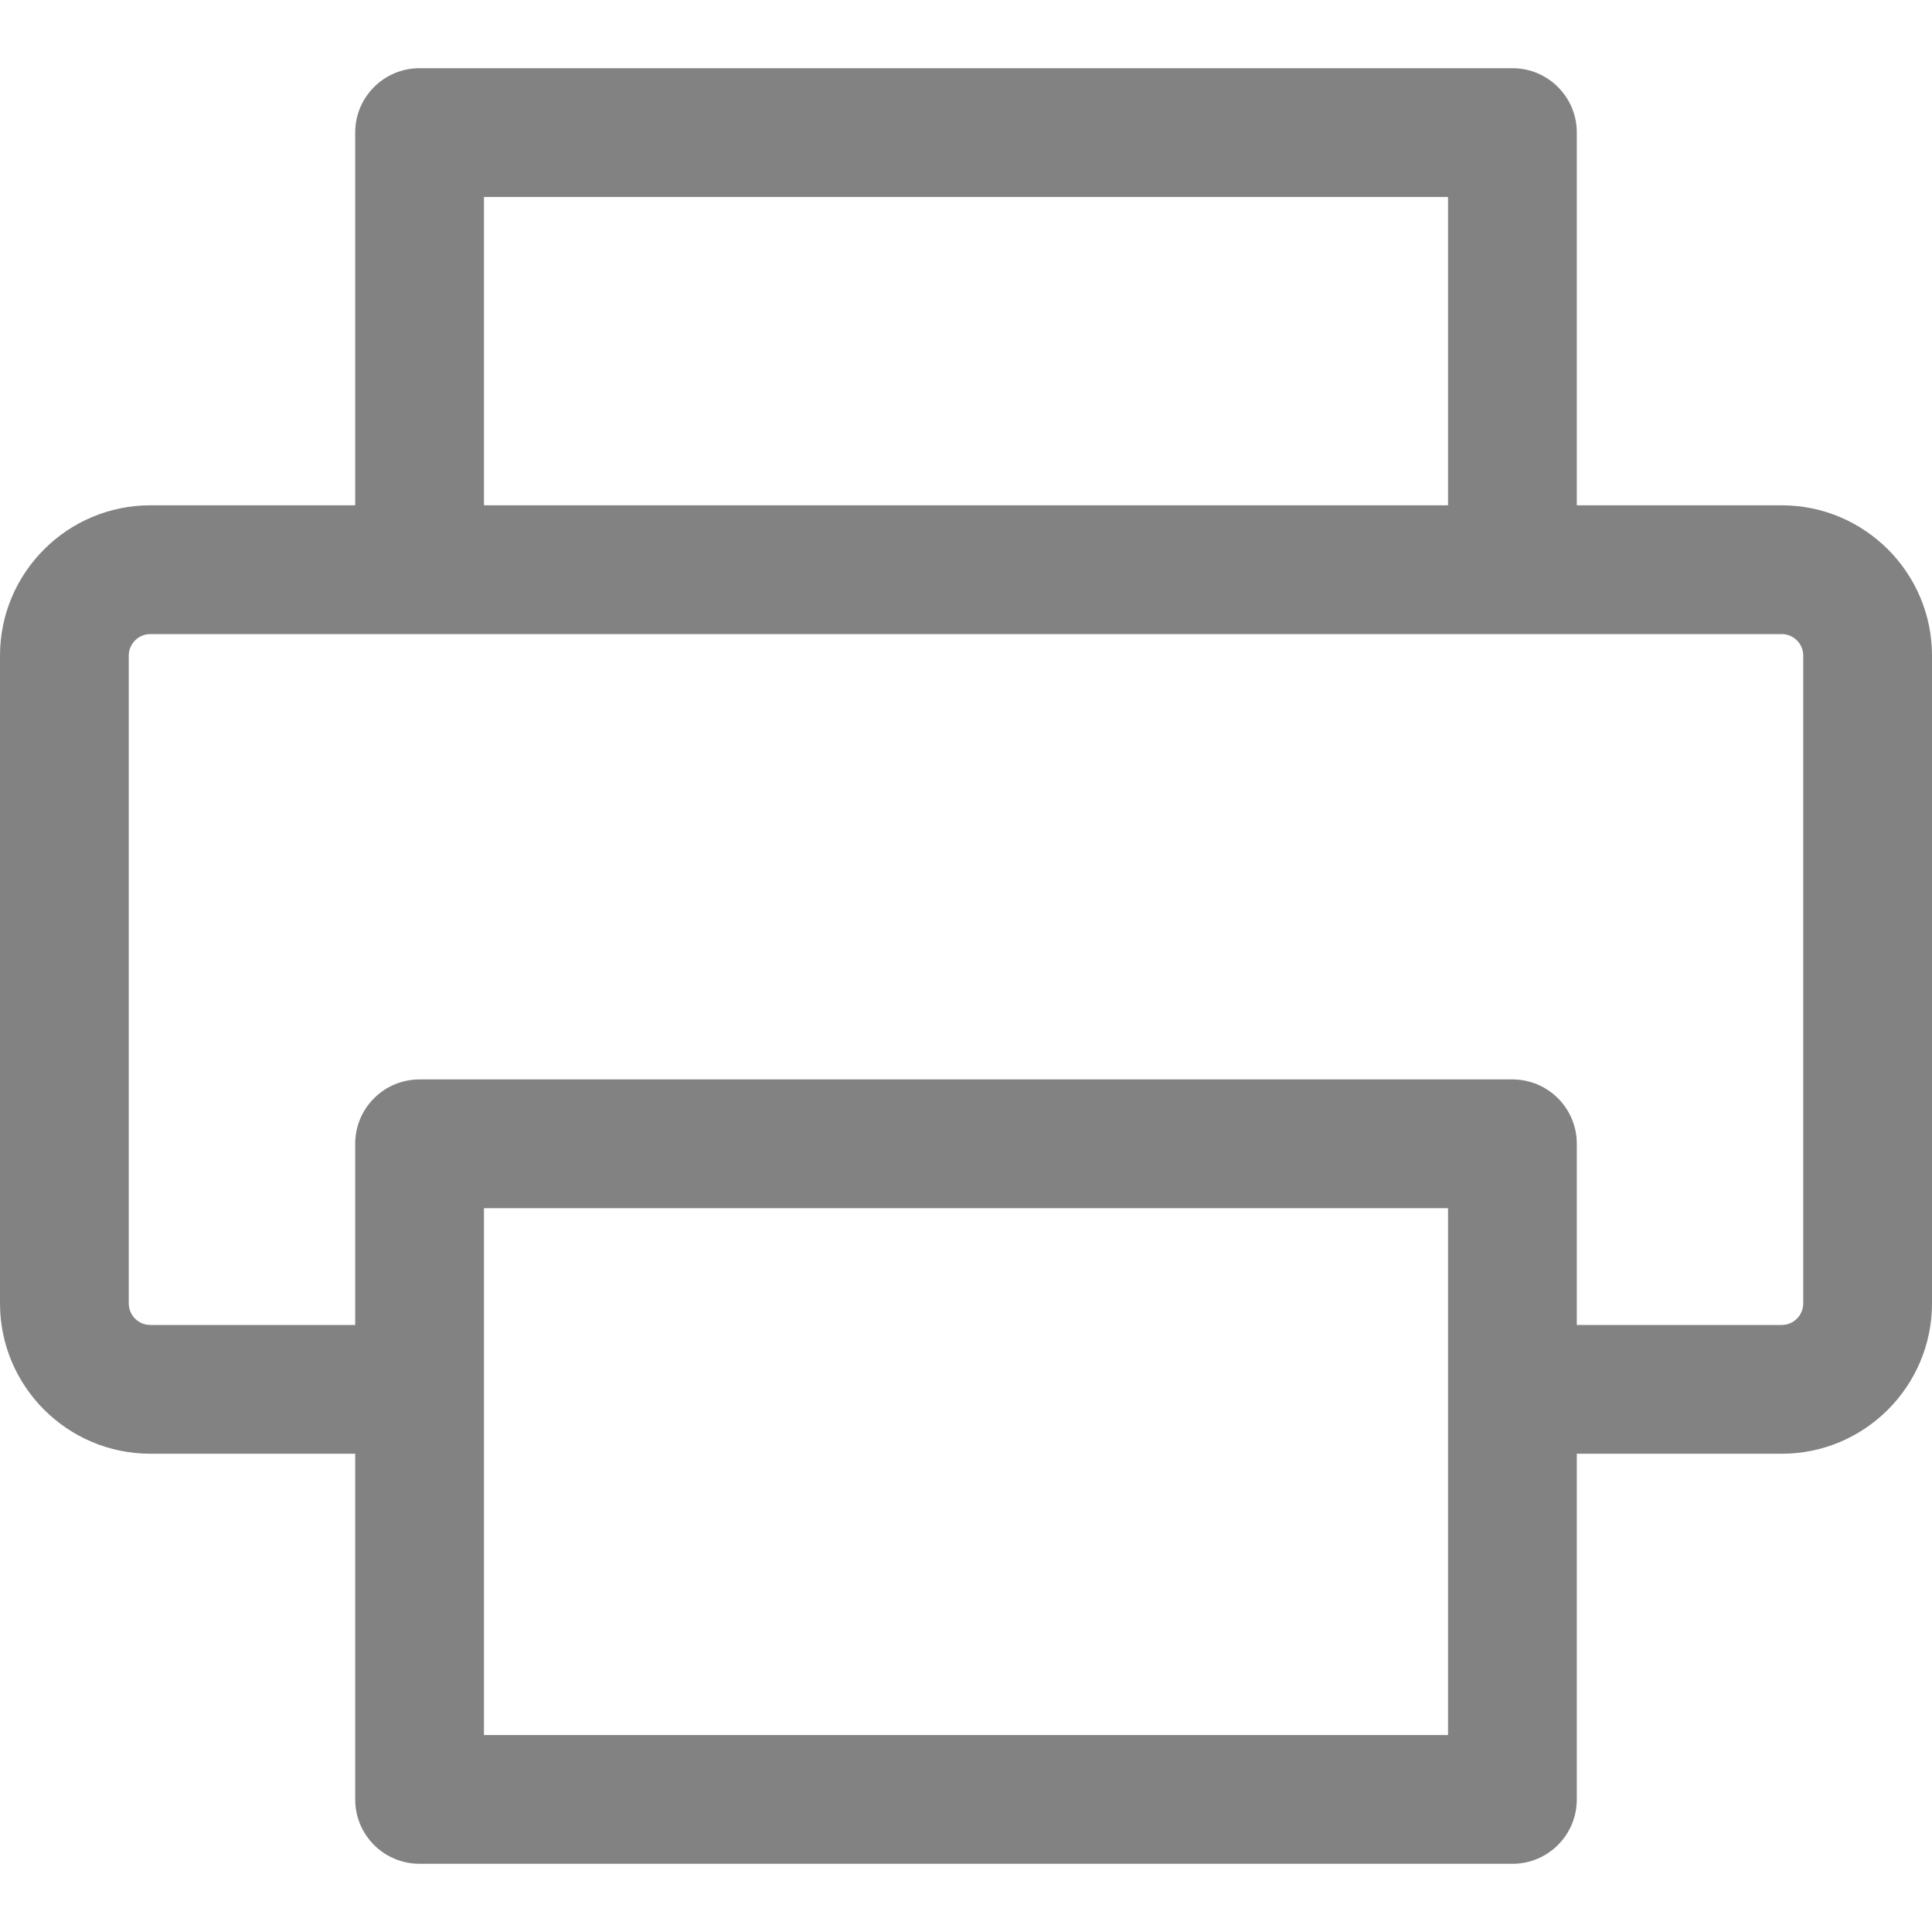 <svg width="20" height="20" viewBox="0 0 20 20" fill="none" xmlns="http://www.w3.org/2000/svg">
<path d="M18.445 5.231H16.323V1.372C16.323 1.004 16.025 0.706 15.657 0.706H4.343C3.975 0.706 3.677 1.004 3.677 1.372V5.231H1.556C0.698 5.231 0 5.929 0 6.786V13.493C0 14.351 0.698 15.049 1.556 15.049H3.677V18.628C3.677 18.996 3.975 19.294 4.344 19.294H15.656C16.025 19.294 16.323 18.996 16.323 18.628V15.049H18.445C19.302 15.049 20 14.351 20 13.493V6.786C20 5.929 19.302 5.231 18.445 5.231ZM5.01 2.039H14.99V5.231H5.01V2.039ZM14.99 17.961H5.01C5.01 17.831 5.01 12.668 5.01 12.507H14.99C14.99 12.672 14.99 17.836 14.99 17.961ZM18.667 13.493C18.667 13.616 18.567 13.716 18.445 13.716H16.323V11.84C16.323 11.472 16.025 11.174 15.656 11.174H4.344C3.975 11.174 3.677 11.472 3.677 11.84V13.716H1.556C1.433 13.716 1.333 13.616 1.333 13.493V6.786C1.333 6.664 1.433 6.564 1.556 6.564C2.067 6.564 17.945 6.564 18.445 6.564C18.567 6.564 18.667 6.664 18.667 6.786V13.493Z" fill="#828282"/>
</svg>
